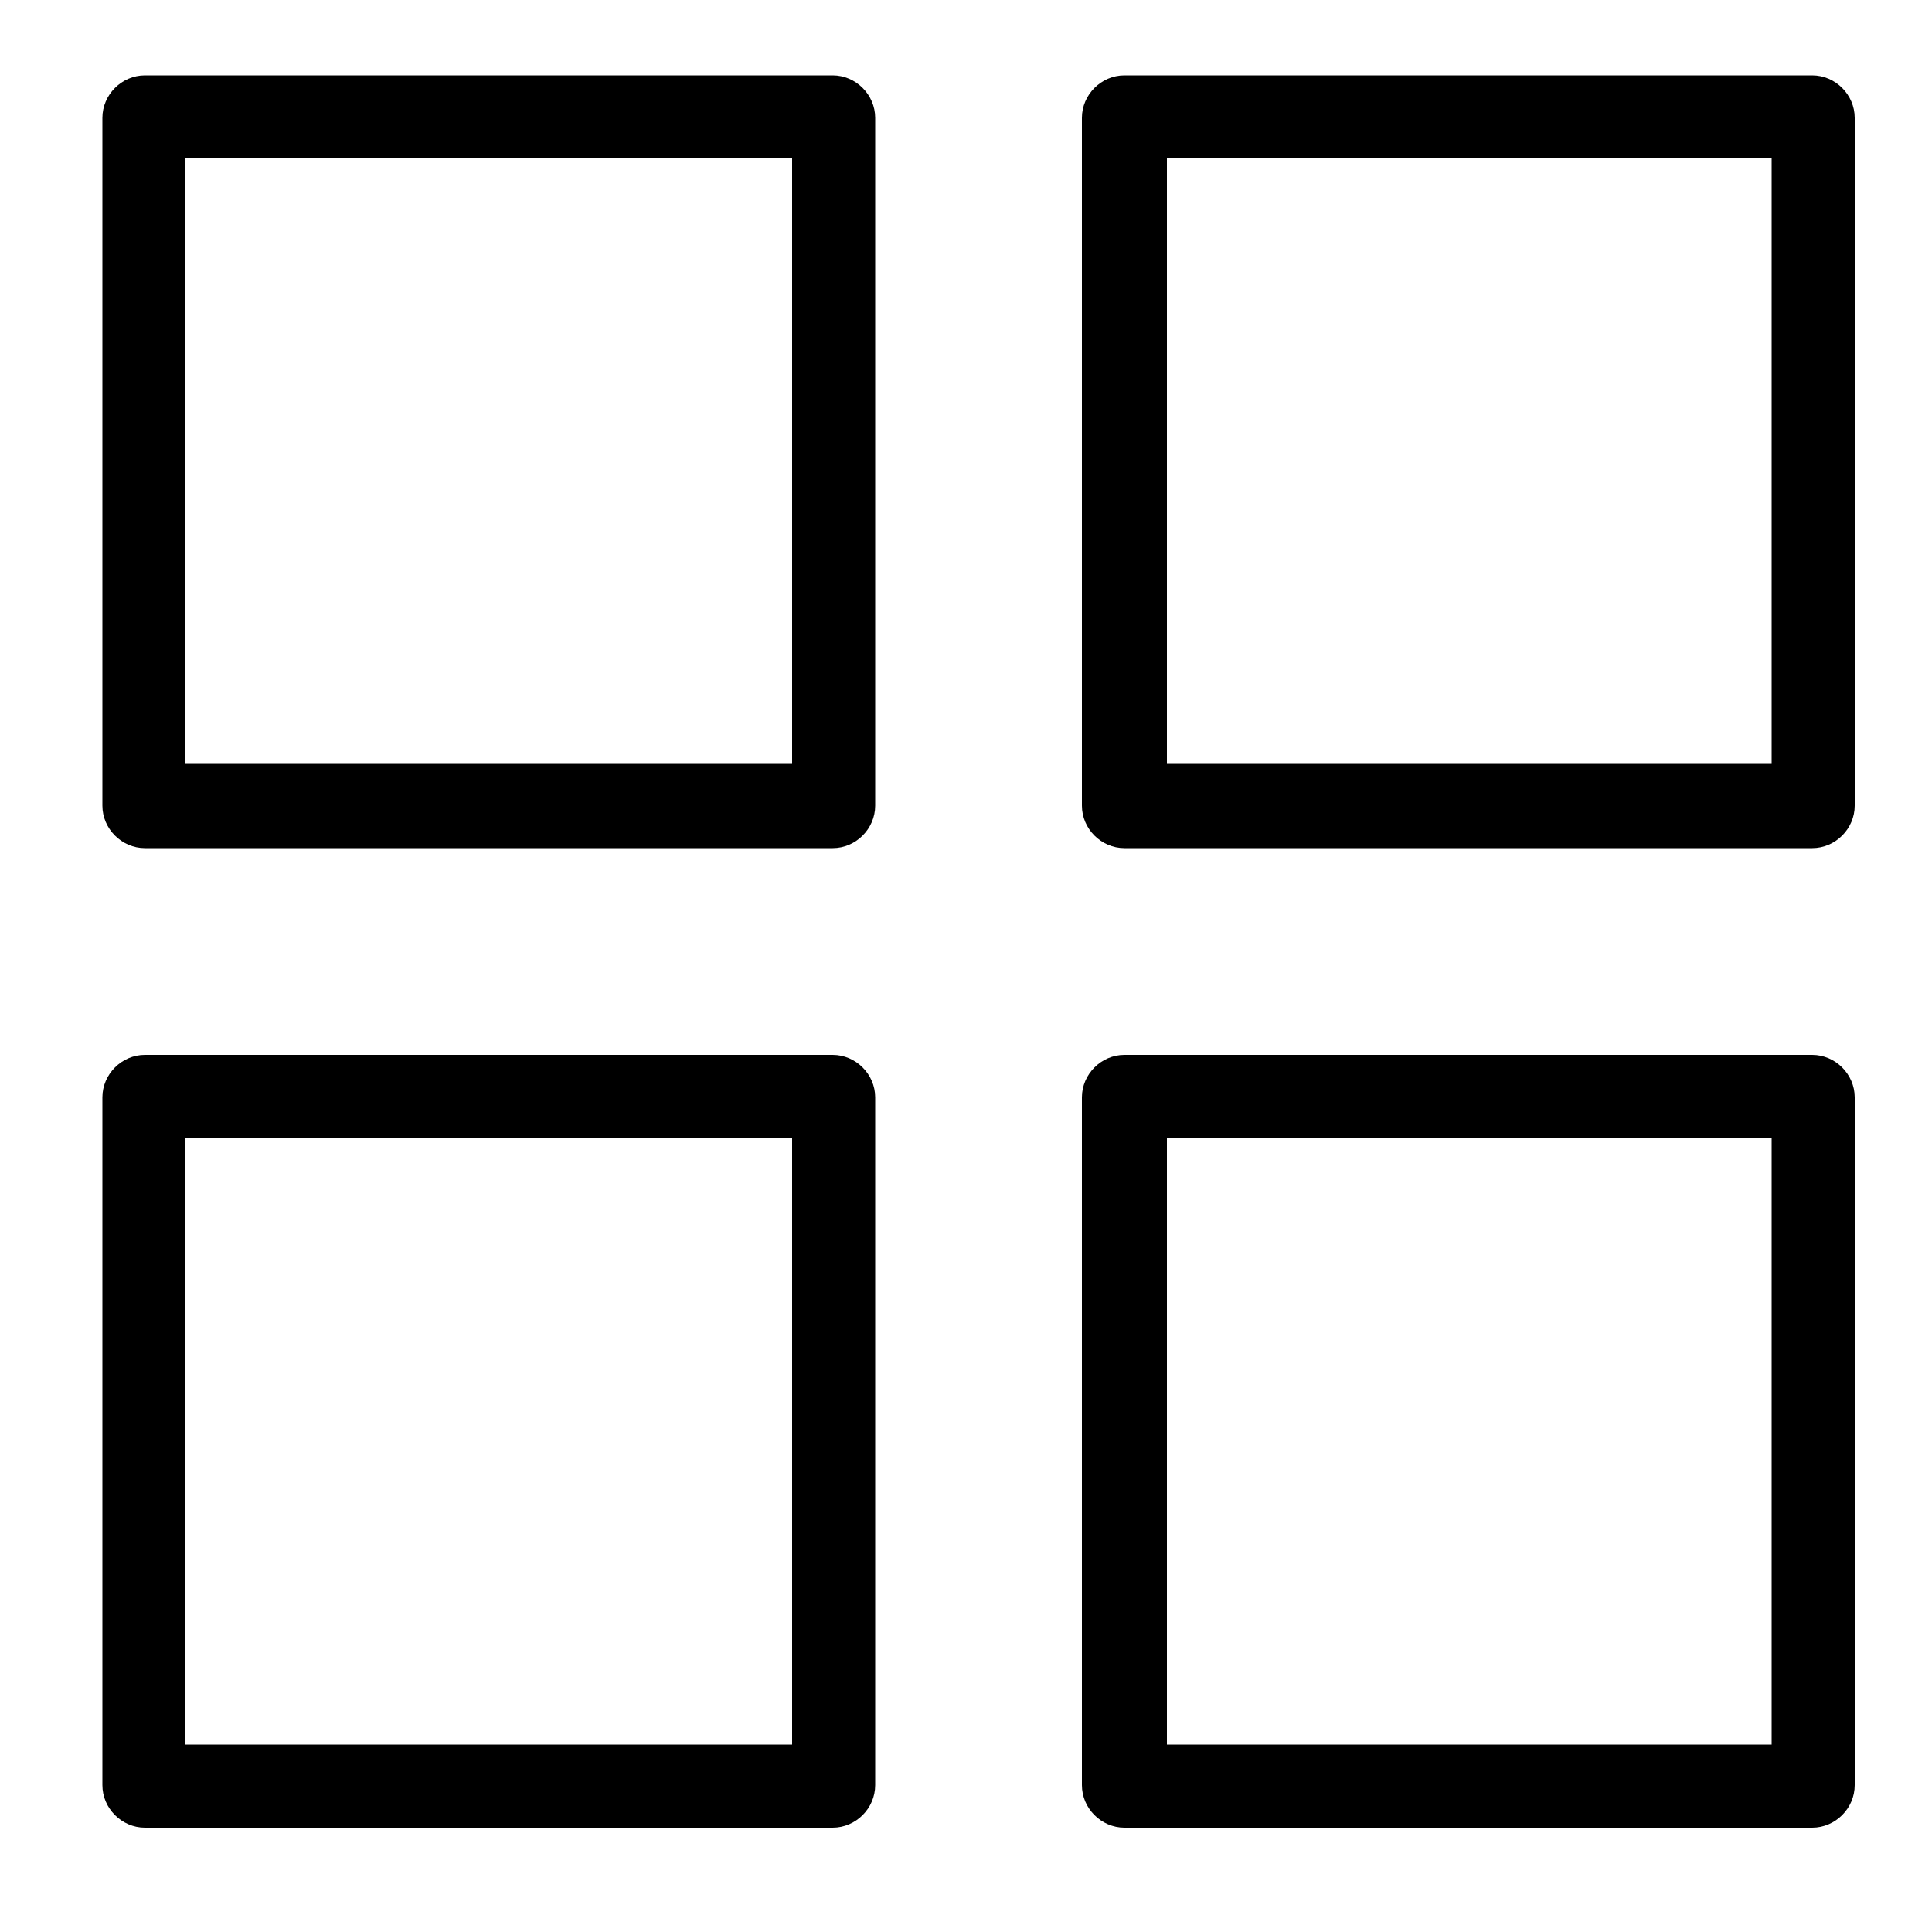 <?xml version="1.0" encoding="utf-8"?>
<!-- Generator: Adobe Illustrator 19.0.0, SVG Export Plug-In . SVG Version: 6.00 Build 0)  -->
<svg version="1.1" id="Layer_1" xmlns="http://www.w3.org/2000/svg" xmlns:xlink="http://www.w3.org/1999/xlink" x="0px" y="0px"
	 viewBox="0 0 100 100" style="enable-background:new 0 0 100 100;" xml:space="preserve">
<g id="XMLID_34171_">
	<path id="XMLID_34184_" d="M43.1,3.9H7.5c-1.2,0-2.2,1-2.2,2.2v35.6c0,1.2,1,2.2,2.2,2.2h35.6c1.2,0,2.2-1,2.2-2.2V6.1
		C45.3,4.9,44.3,3.9,43.1,3.9z M41,39.5H9.6V8.2H41V39.5z"/>
	<path id="XMLID_34181_" d="M93.8,3.9H58.2c-1.2,0-2.2,1-2.2,2.2v35.6c0,1.2,1,2.2,2.2,2.2h35.6c1.2,0,2.2-1,2.2-2.2V6.1
		C96,4.9,95,3.9,93.8,3.9z M91.7,39.5H60.4V8.2h31.3L91.7,39.5L91.7,39.5z"/>
	<path id="XMLID_34178_" d="M43.1,54.6H7.5c-1.2,0-2.2,1-2.2,2.2v35.6c0,1.2,1,2.2,2.2,2.2h35.6c1.2,0,2.2-1,2.2-2.2V56.8
		C45.3,55.6,44.3,54.6,43.1,54.6z M41,90.3H9.6V58.9H41V90.3z"/>
	<path id="XMLID_34175_" d="M93.8,54.6H58.2c-1.2,0-2.2,1-2.2,2.2v35.6c0,1.2,1,2.2,2.2,2.2h35.6c1.2,0,2.2-1,2.2-2.2V56.8
		C96,55.6,95,54.6,93.8,54.6z M91.7,90.3H60.4V58.9h31.3L91.7,90.3L91.7,90.3z"/>
</g>
</svg>
